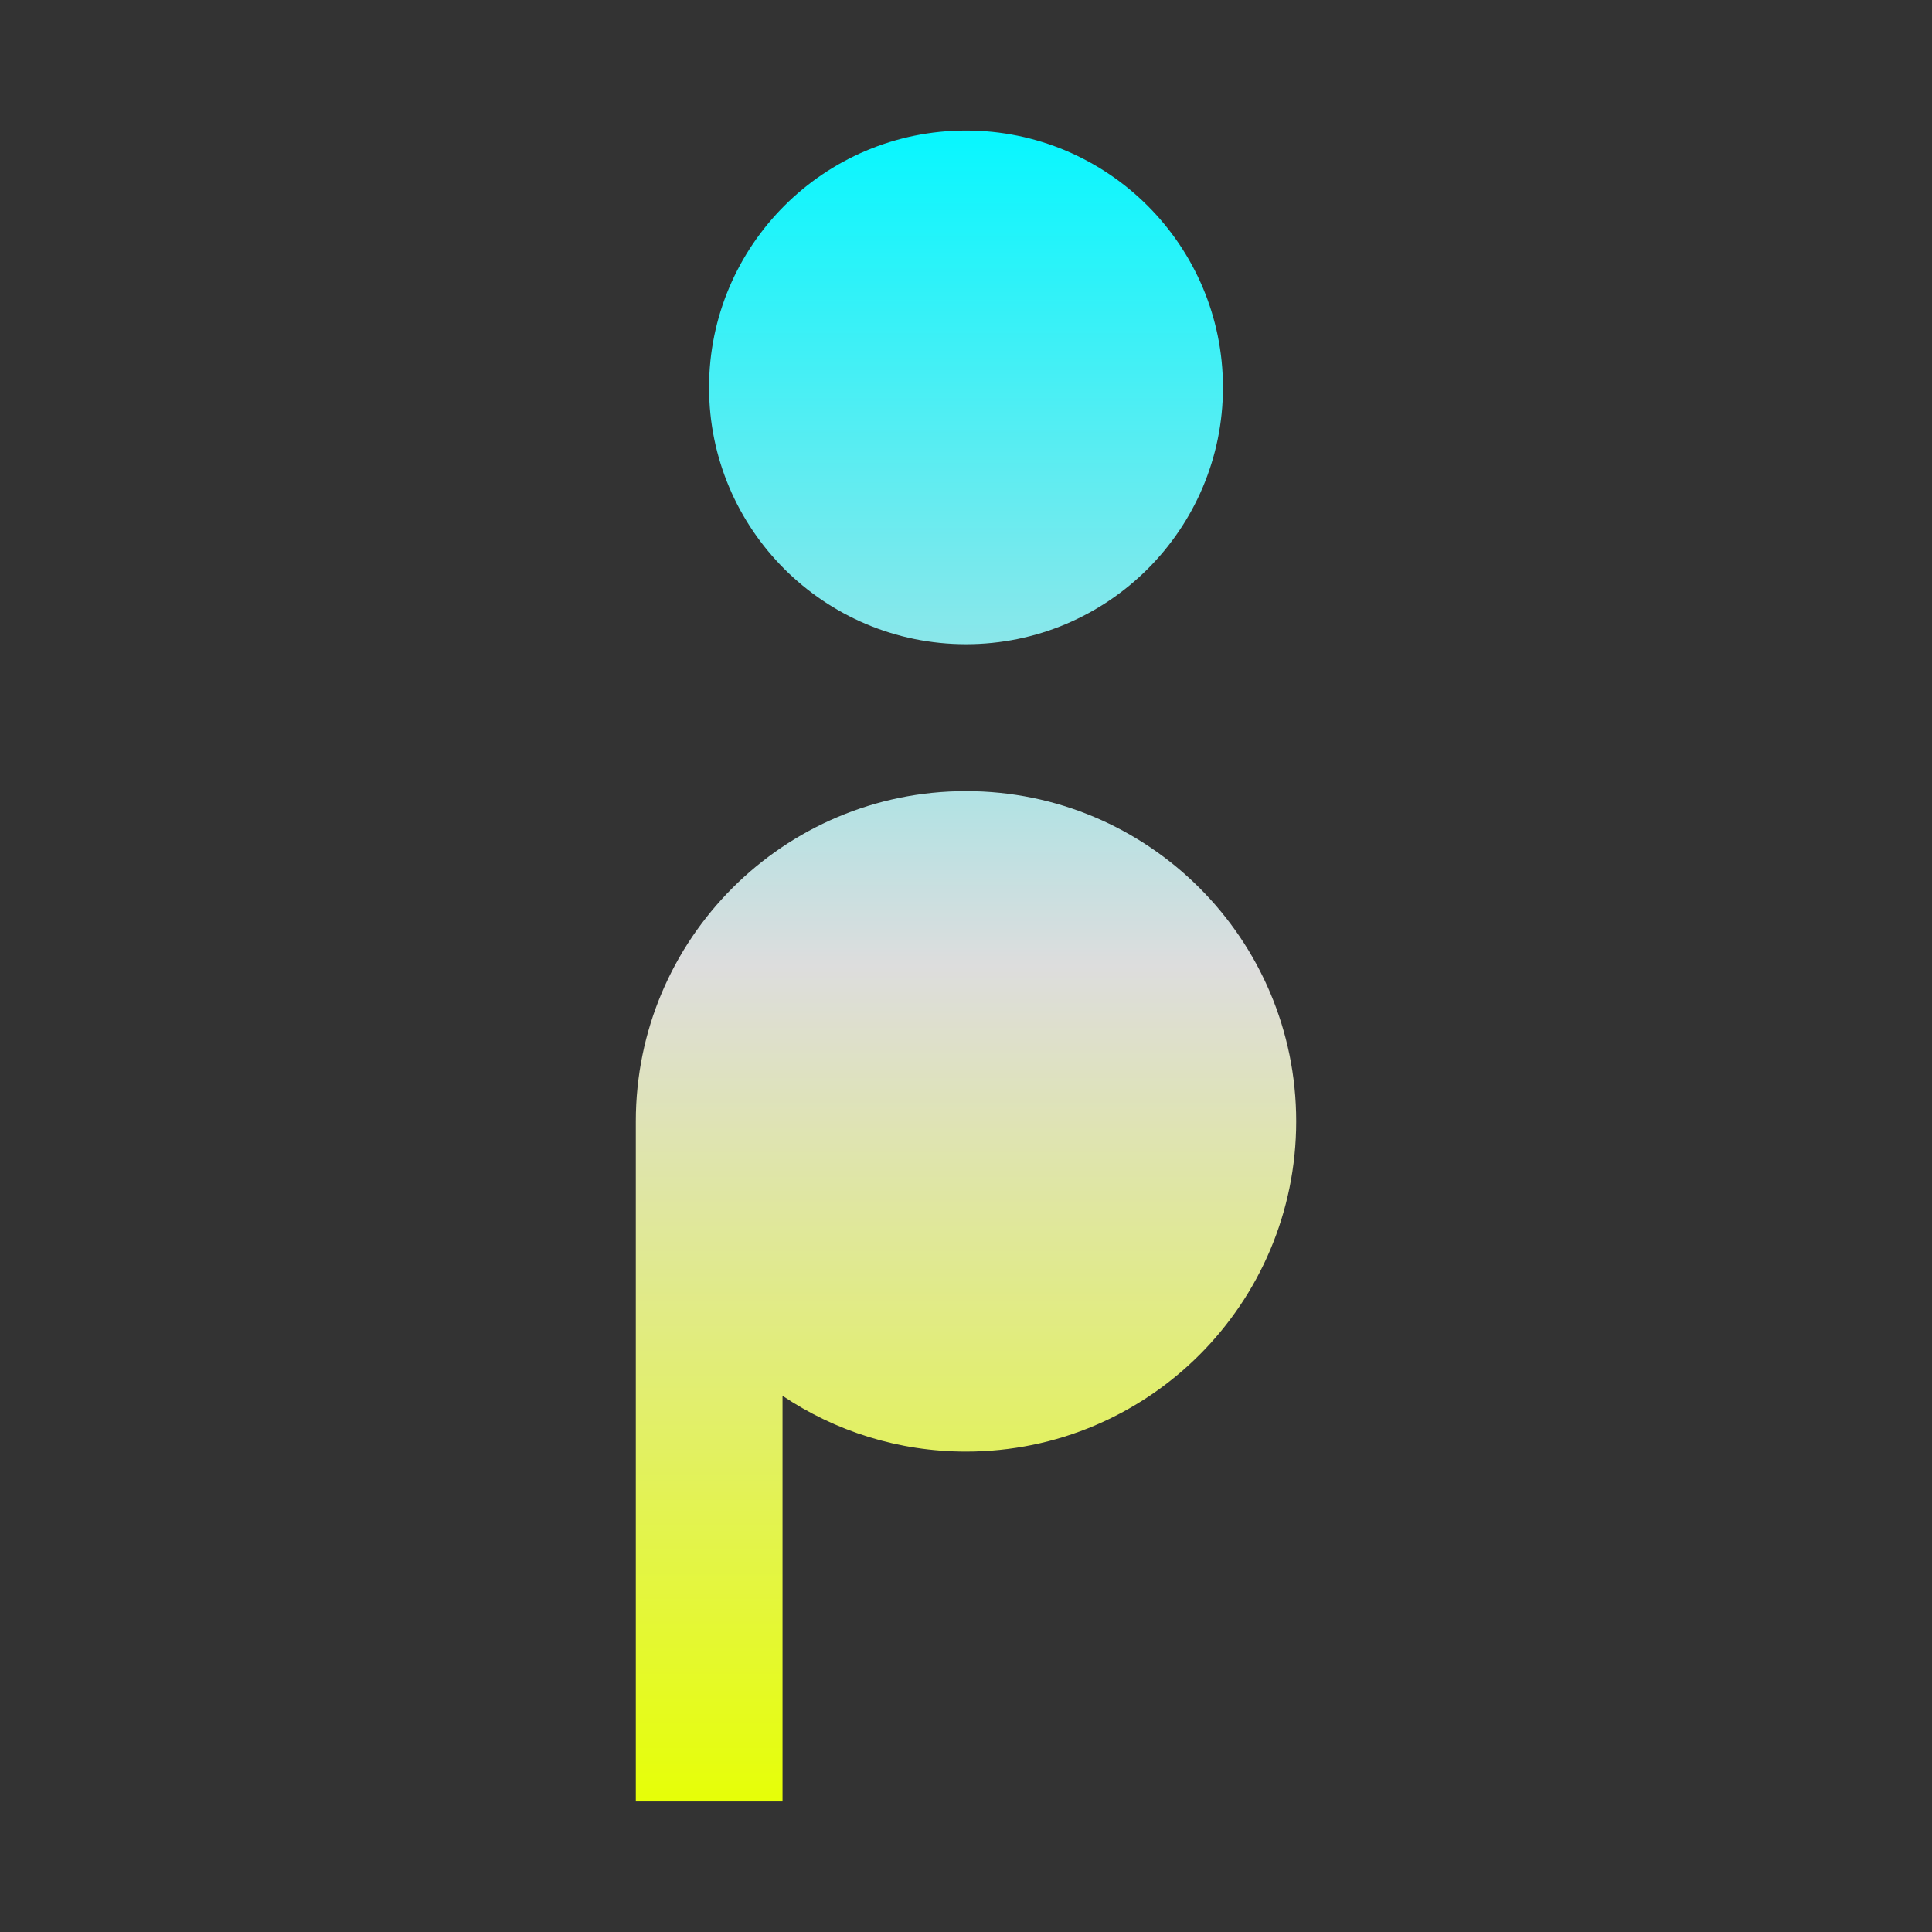 <svg xmlns="http://www.w3.org/2000/svg" xmlns:xlink="http://www.w3.org/1999/xlink" width="64px" height="64px" viewBox="0 0 64 64" version="1.1">
<rect x="0" y="0" width="64" height="64" fill="#333333" stroke="none"/>
<defs>
<linearGradient id="linear0" gradientUnits="userSpaceOnUse" x1="0" y1="0" x2="0" y2="1" gradientTransform="matrix(21.874,0,0,55.351,21.063,4.324)">
<stop offset="0" style="stop-color:#05f7ff;stop-opacity:1;"/>
<stop offset="0.5" style="stop-color:#dddddd;stop-opacity:1;"/>
<stop offset="1" style="stop-color:#e6ff05;stop-opacity:1;"/>
</linearGradient>
</defs>
<g id="surface1">
<path style=" stroke:none;fill-rule:evenodd;fill:url(#linear0);" d="M 23.488 12.836 C 23.488 8.137 27.301 4.324 32 4.324 C 36.699 4.324 40.512 8.137 40.512 12.836 C 40.512 17.527 36.699 21.34 32 21.34 C 27.301 21.34 23.488 17.527 23.488 12.836 Z M 21.062 37.145 L 21.062 59.676 L 25.922 59.676 L 25.922 46.238 C 27.664 47.406 29.754 48.086 32 48.086 C 38.039 48.086 42.938 43.188 42.938 37.145 C 42.938 31.109 38.039 26.207 32 26.207 C 25.961 26.207 21.062 31.109 21.062 37.145 Z M 21.062 37.145 "/>
</g>
</svg>

